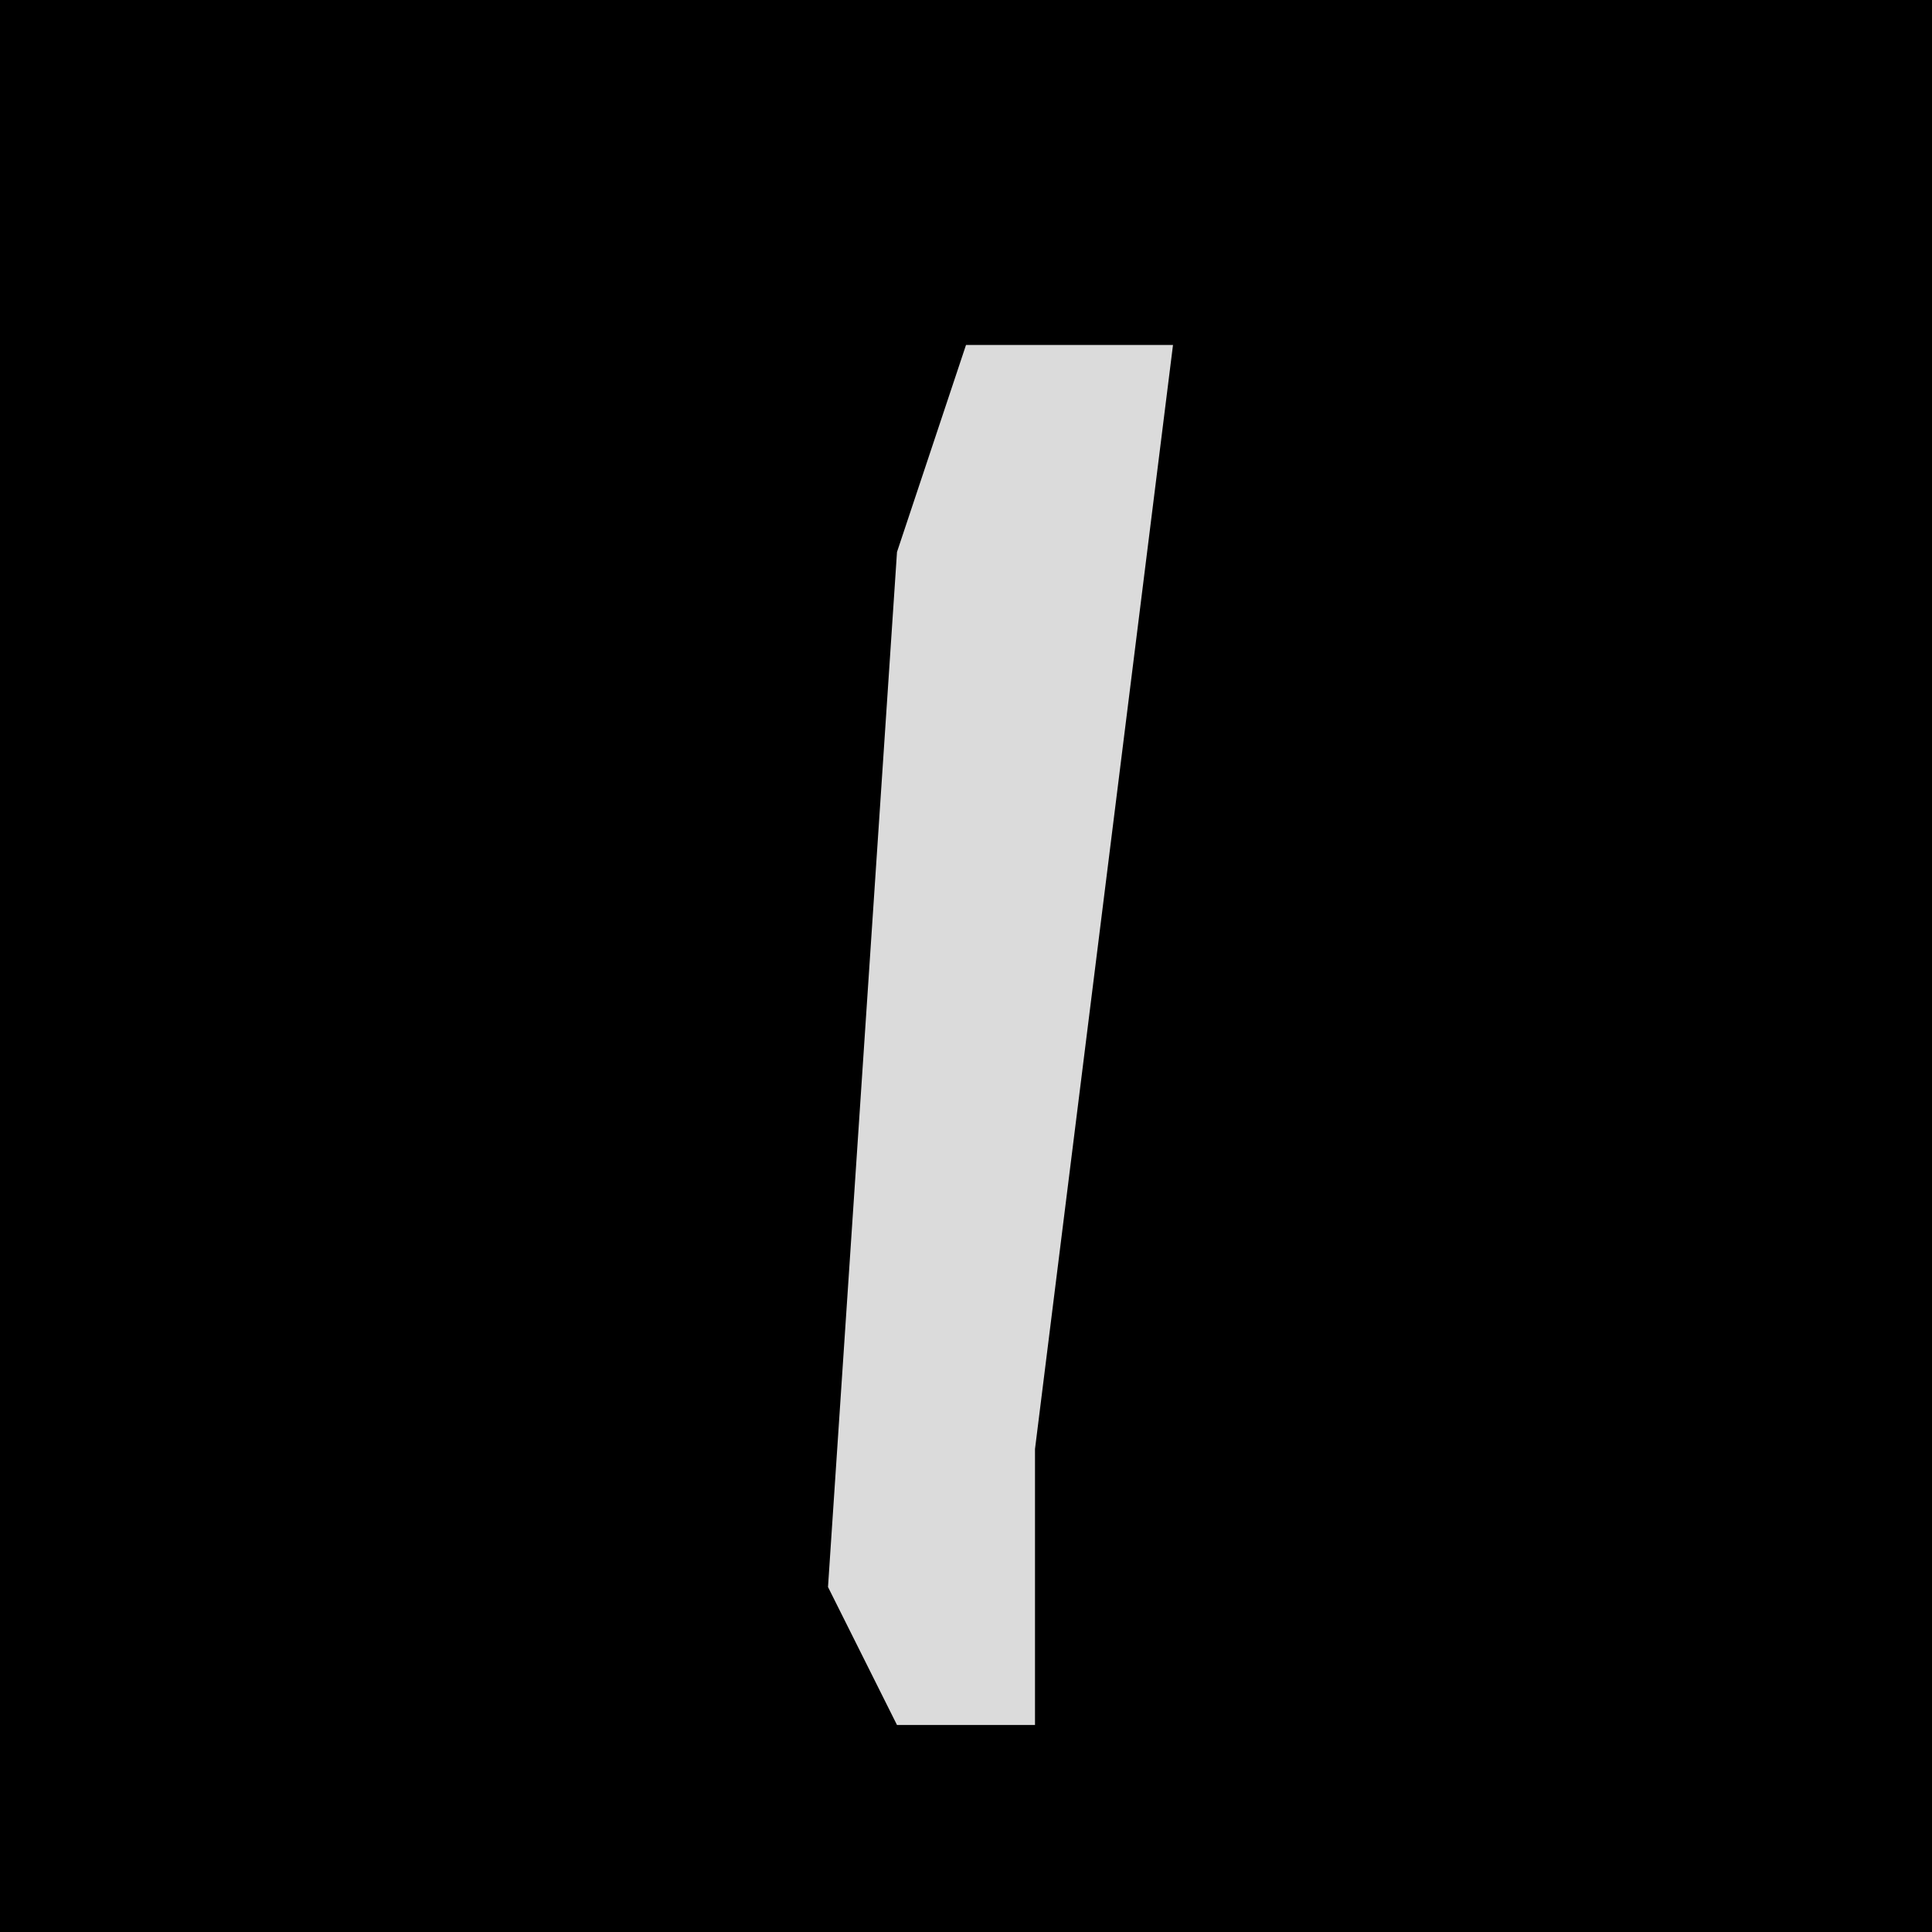 <?xml version="1.0" encoding="UTF-8"?>
<svg version="1.1" xmlns="http://www.w3.org/2000/svg" width="28" height="28">
<path d="M0,0 L28,0 L28,28 L0,28 Z " fill="#000000" transform="translate(0,0)"/>
<path d="M0,0 L3,0 L1,16 L1,20 L-1,20 L-2,18 L-1,3 Z " fill="#DBDBDB" transform="translate(14,5)"/>
</svg>
